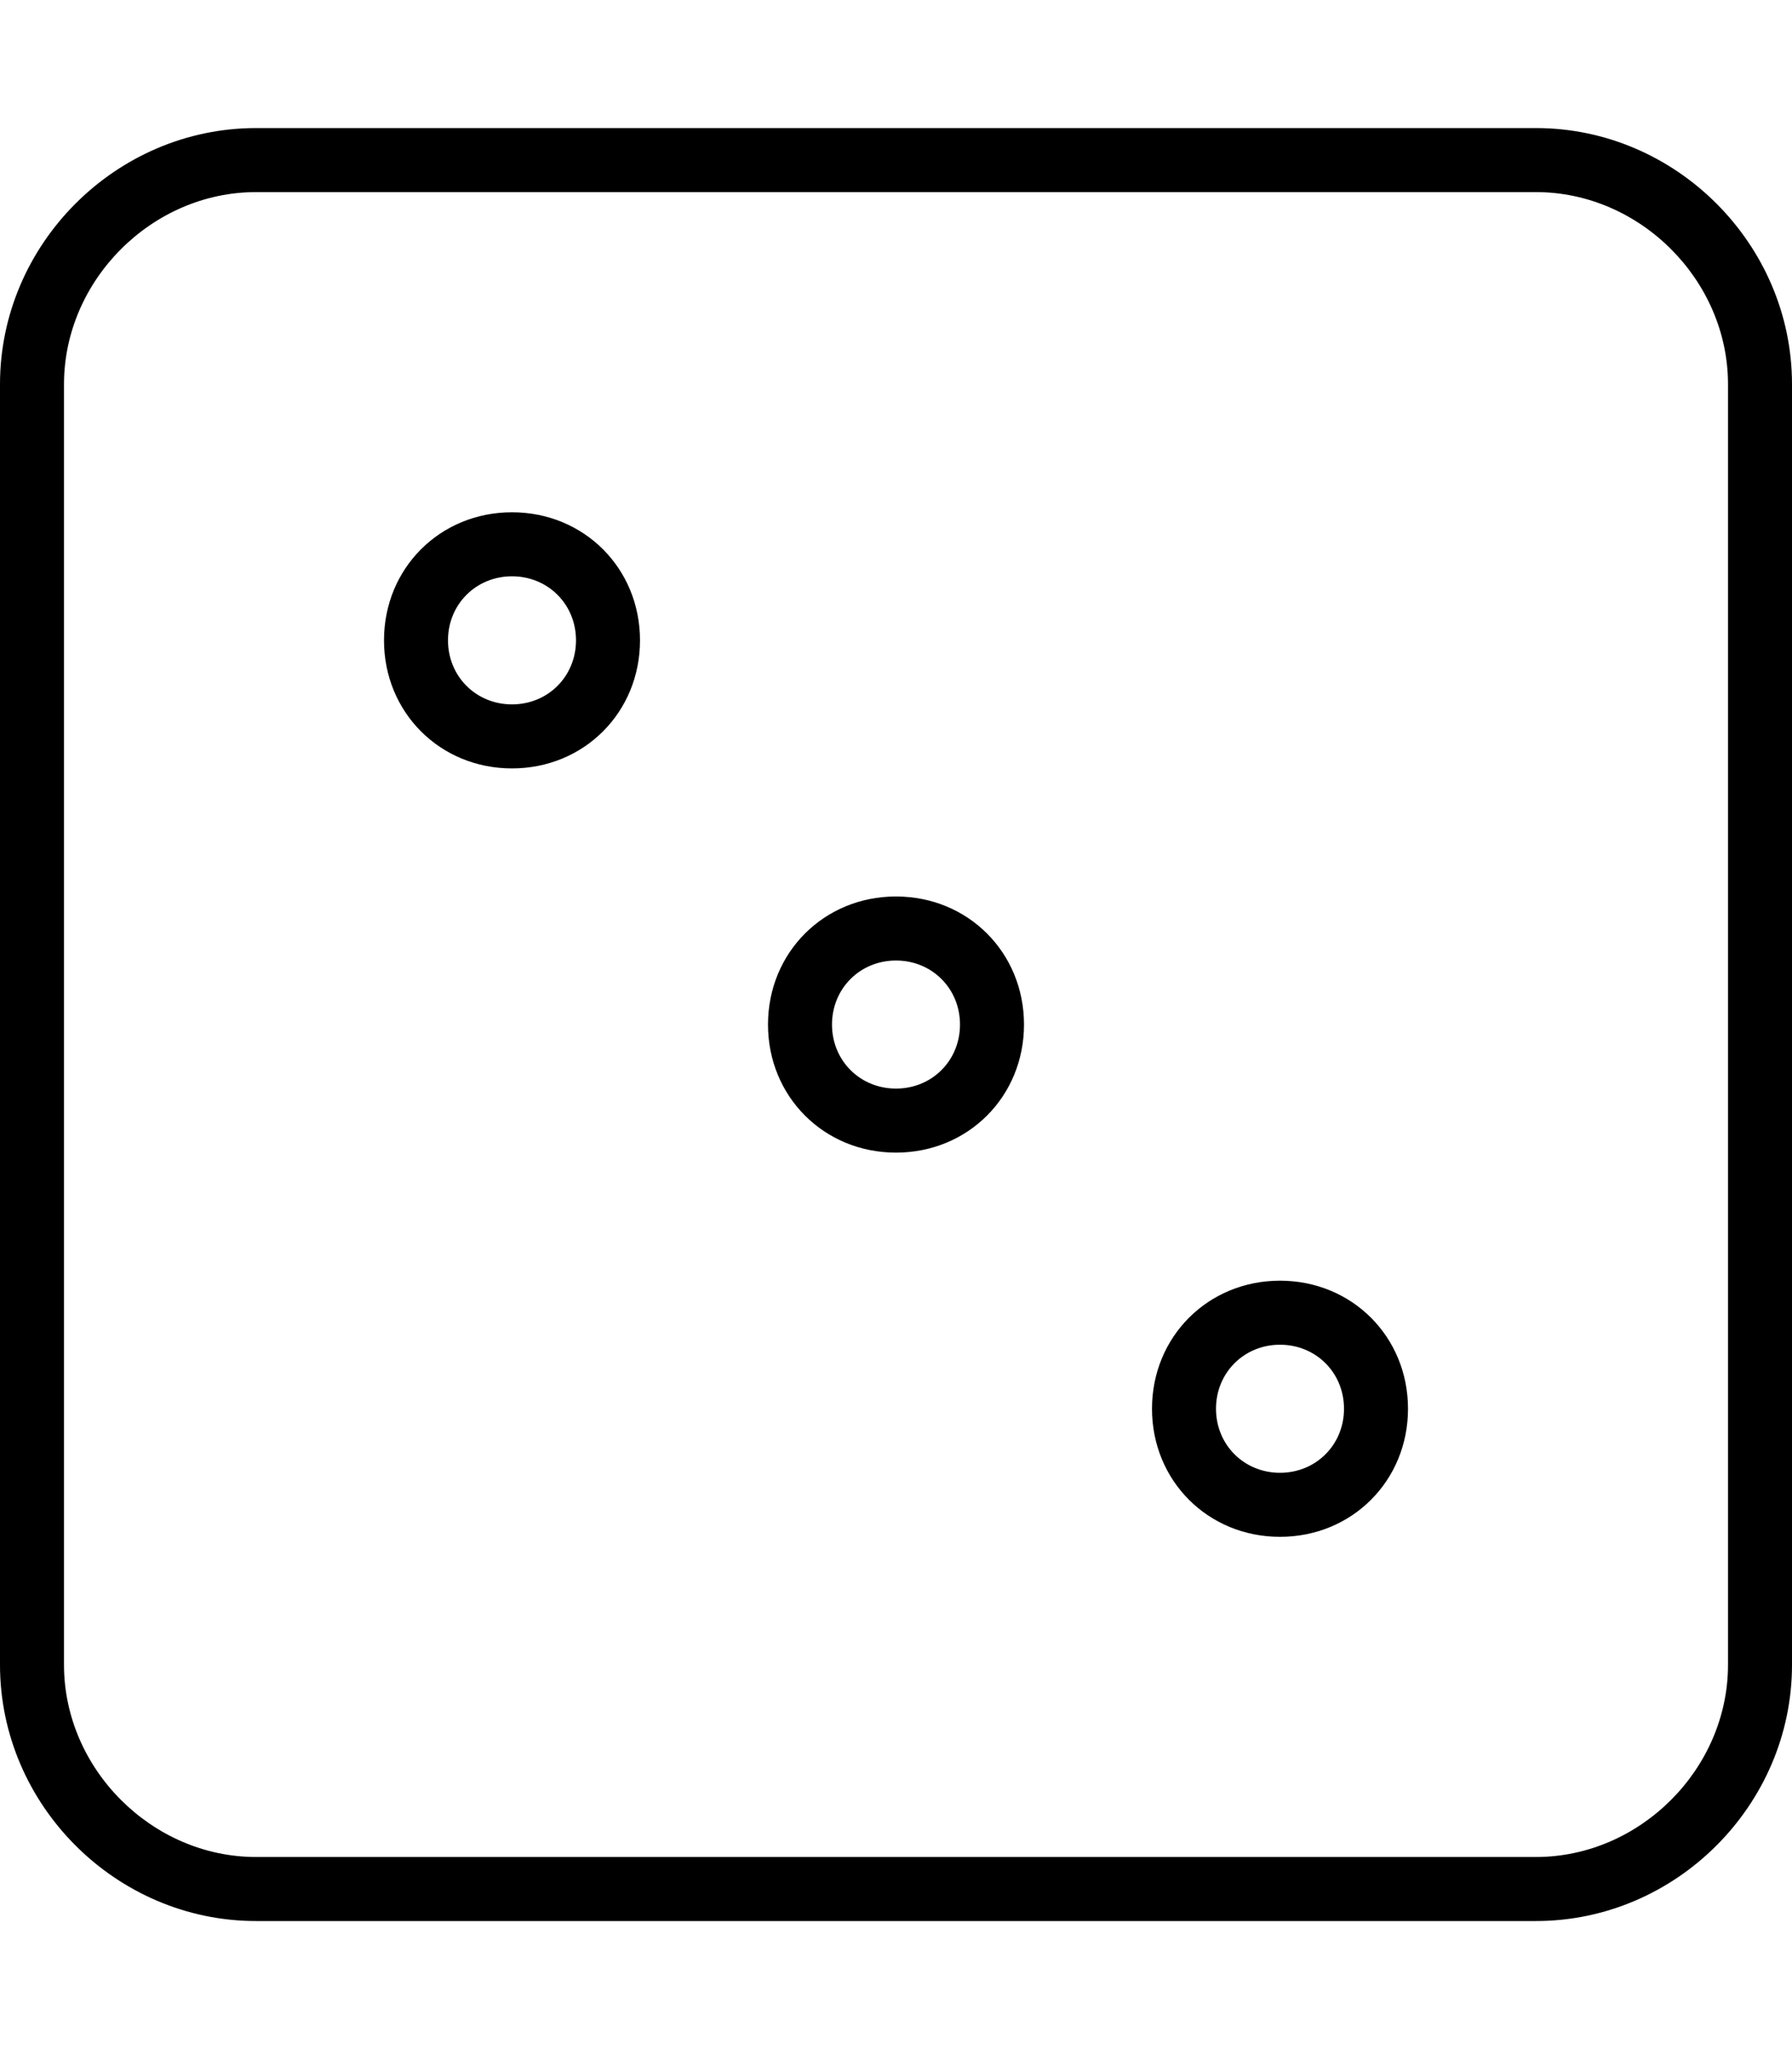 <svg xmlns="http://www.w3.org/2000/svg" viewBox="0 0 448 512"><!-- Font Awesome Pro 6.0.0-alpha1 by @fontawesome - https://fontawesome.com License - https://fontawesome.com/license (Commercial License) --><path d="M384 32H64C29 32 0 61 0 96V416C0 451 29 480 64 480H384C419 480 448 451 448 416V96C448 61 419 32 384 32ZM432 416C432 442 410 464 384 464H64C38 464 16 442 16 416V96C16 70 38 48 64 48H384C410 48 432 70 432 96V416ZM128 128C110 128 96 142 96 160S110 192 128 192S160 178 160 160S146 128 128 128ZM128 176C119 176 112 169 112 160S119 144 128 144S144 151 144 160S137 176 128 176ZM224 224C206 224 192 238 192 256S206 288 224 288S256 274 256 256S242 224 224 224ZM224 272C215 272 208 265 208 256S215 240 224 240S240 247 240 256S233 272 224 272ZM320 320C302 320 288 334 288 352S302 384 320 384S352 370 352 352S338 320 320 320ZM320 368C311 368 304 361 304 352S311 336 320 336S336 343 336 352S329 368 320 368Z"/></svg>